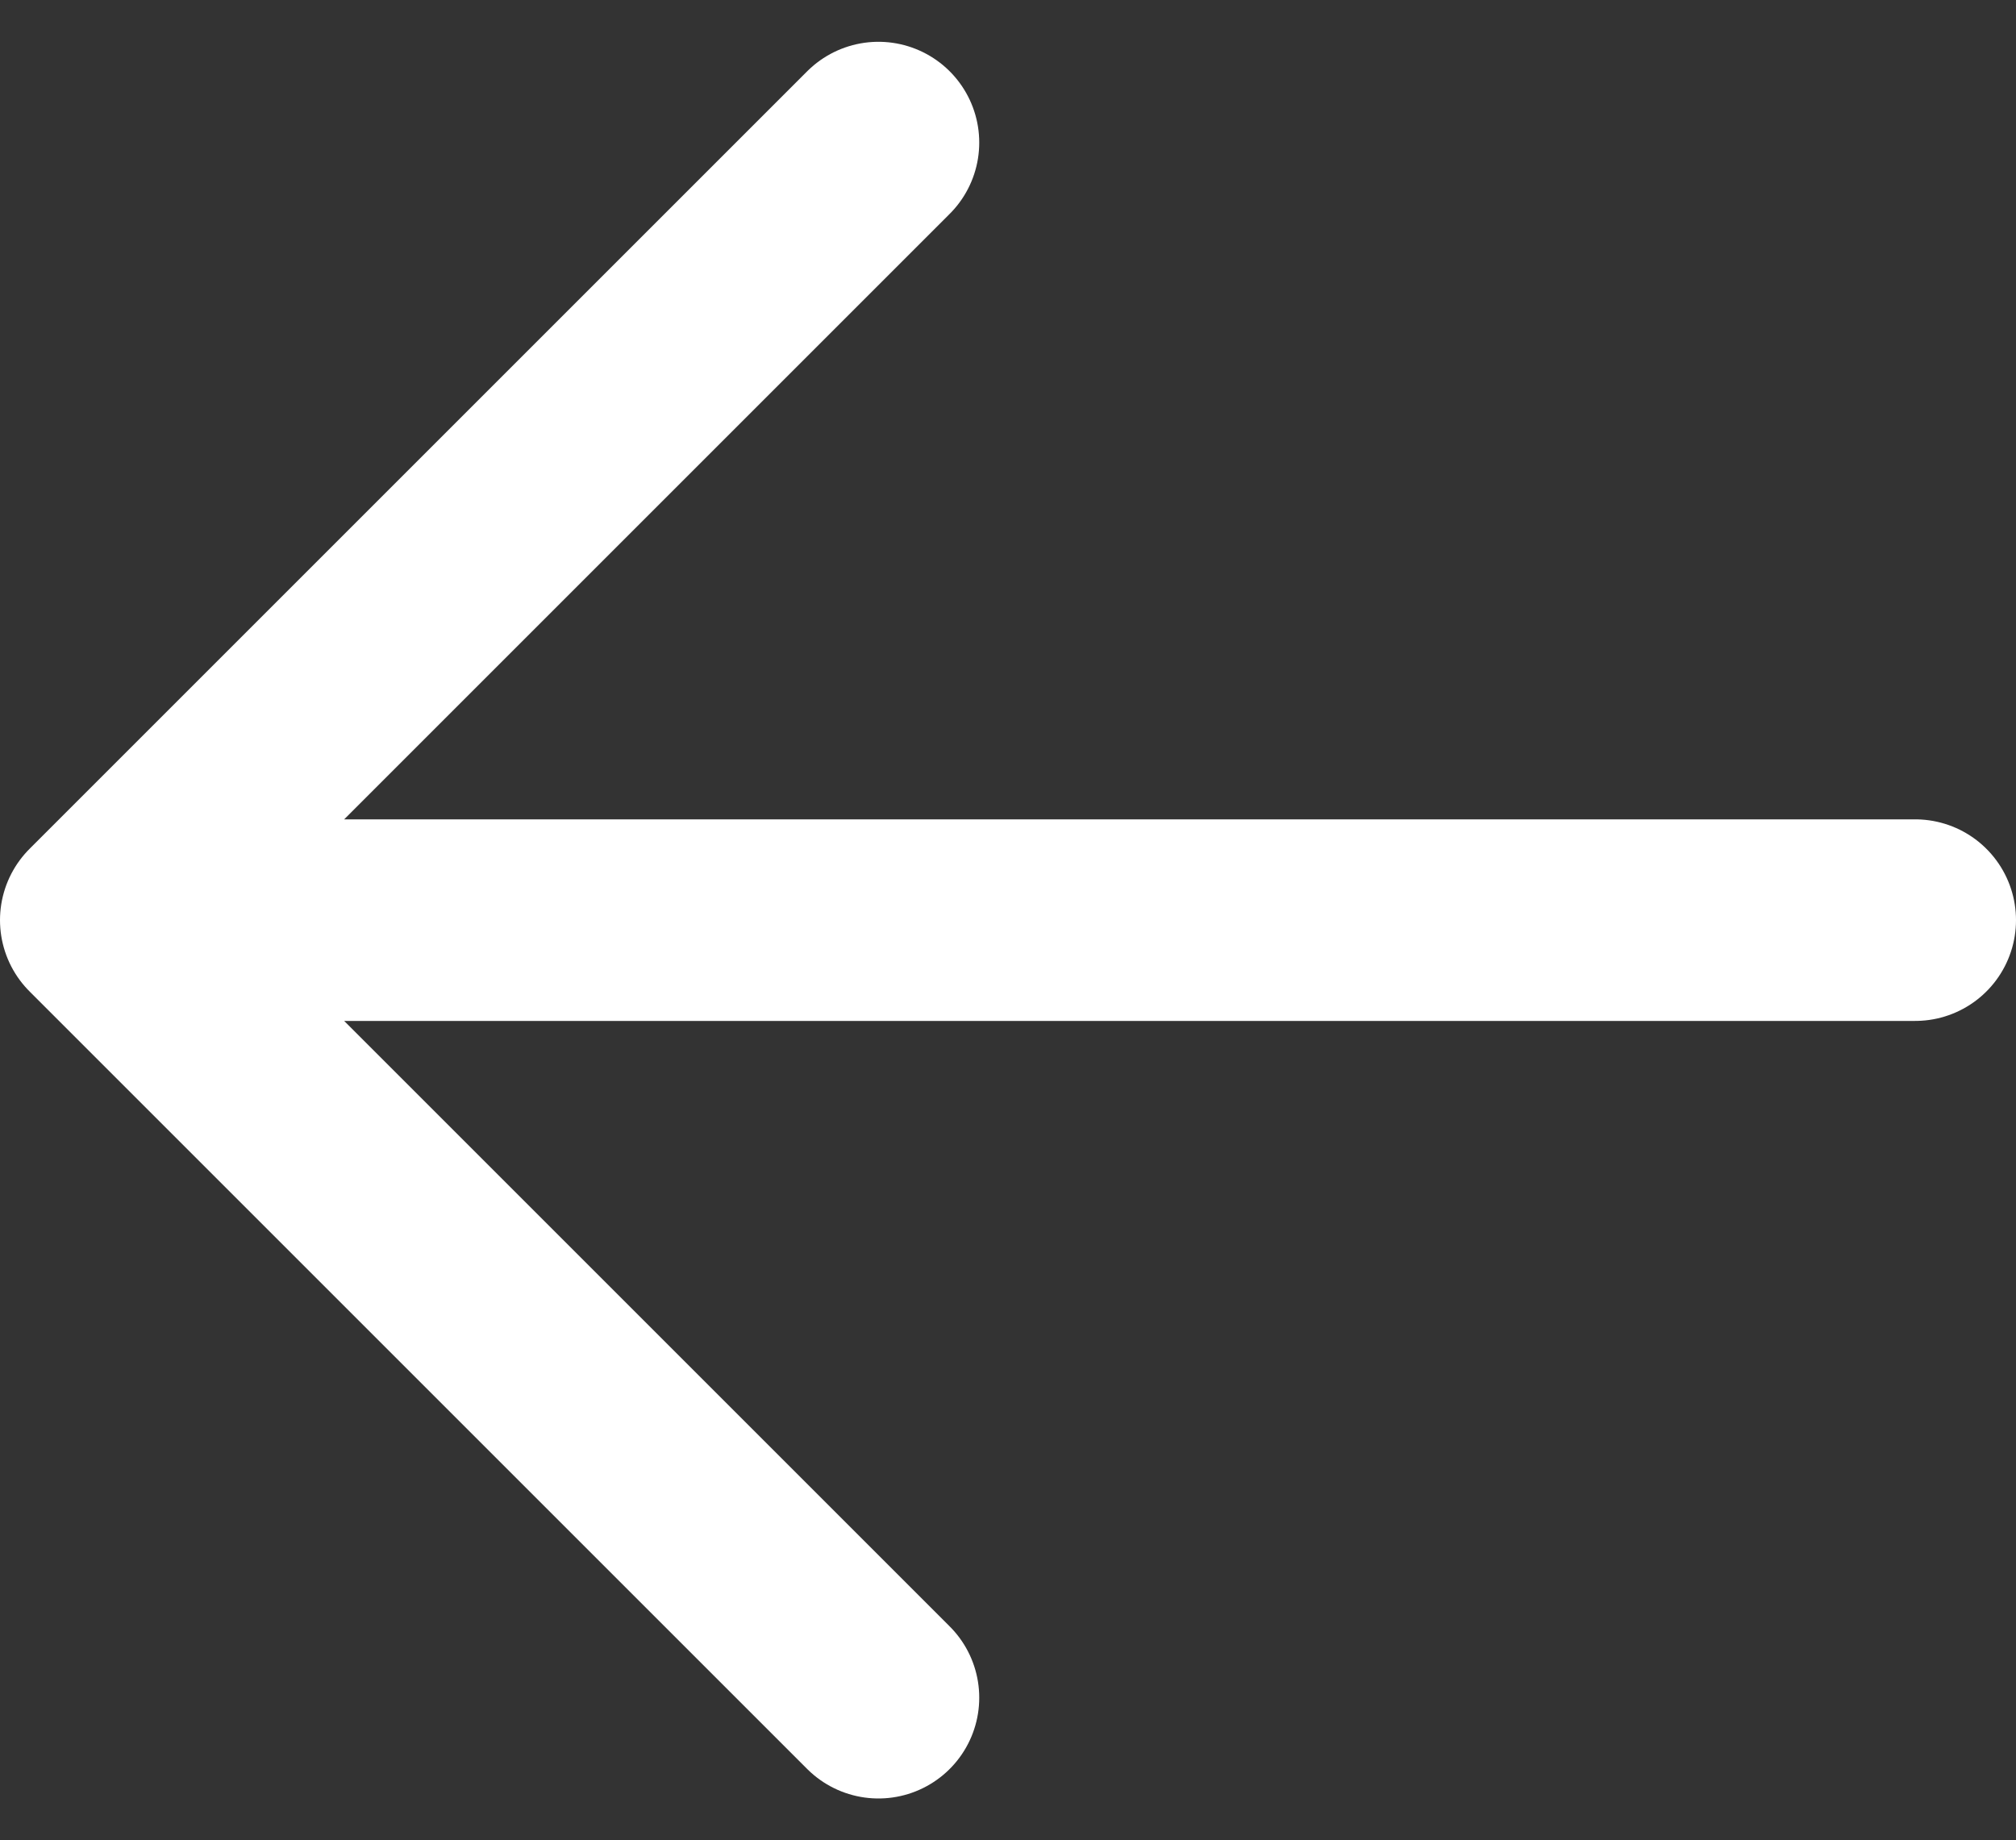 <svg xmlns="http://www.w3.org/2000/svg" width="15" height="13.692" viewBox="0 0 15 13.692">
  <rect x="0" y="0" width="15" height="13.692" fill="#333333" stroke="none"/>
  <path id="arrow-link-w" d="M7.036.893,1.25,6.679l5.786,5.786M14.75,6.679H1.25" transform="translate(-0.5 0.168)" fill="none" stroke="#fff" stroke-linecap="round" stroke-linejoin="round" stroke-width="1.5"/>
</svg>

